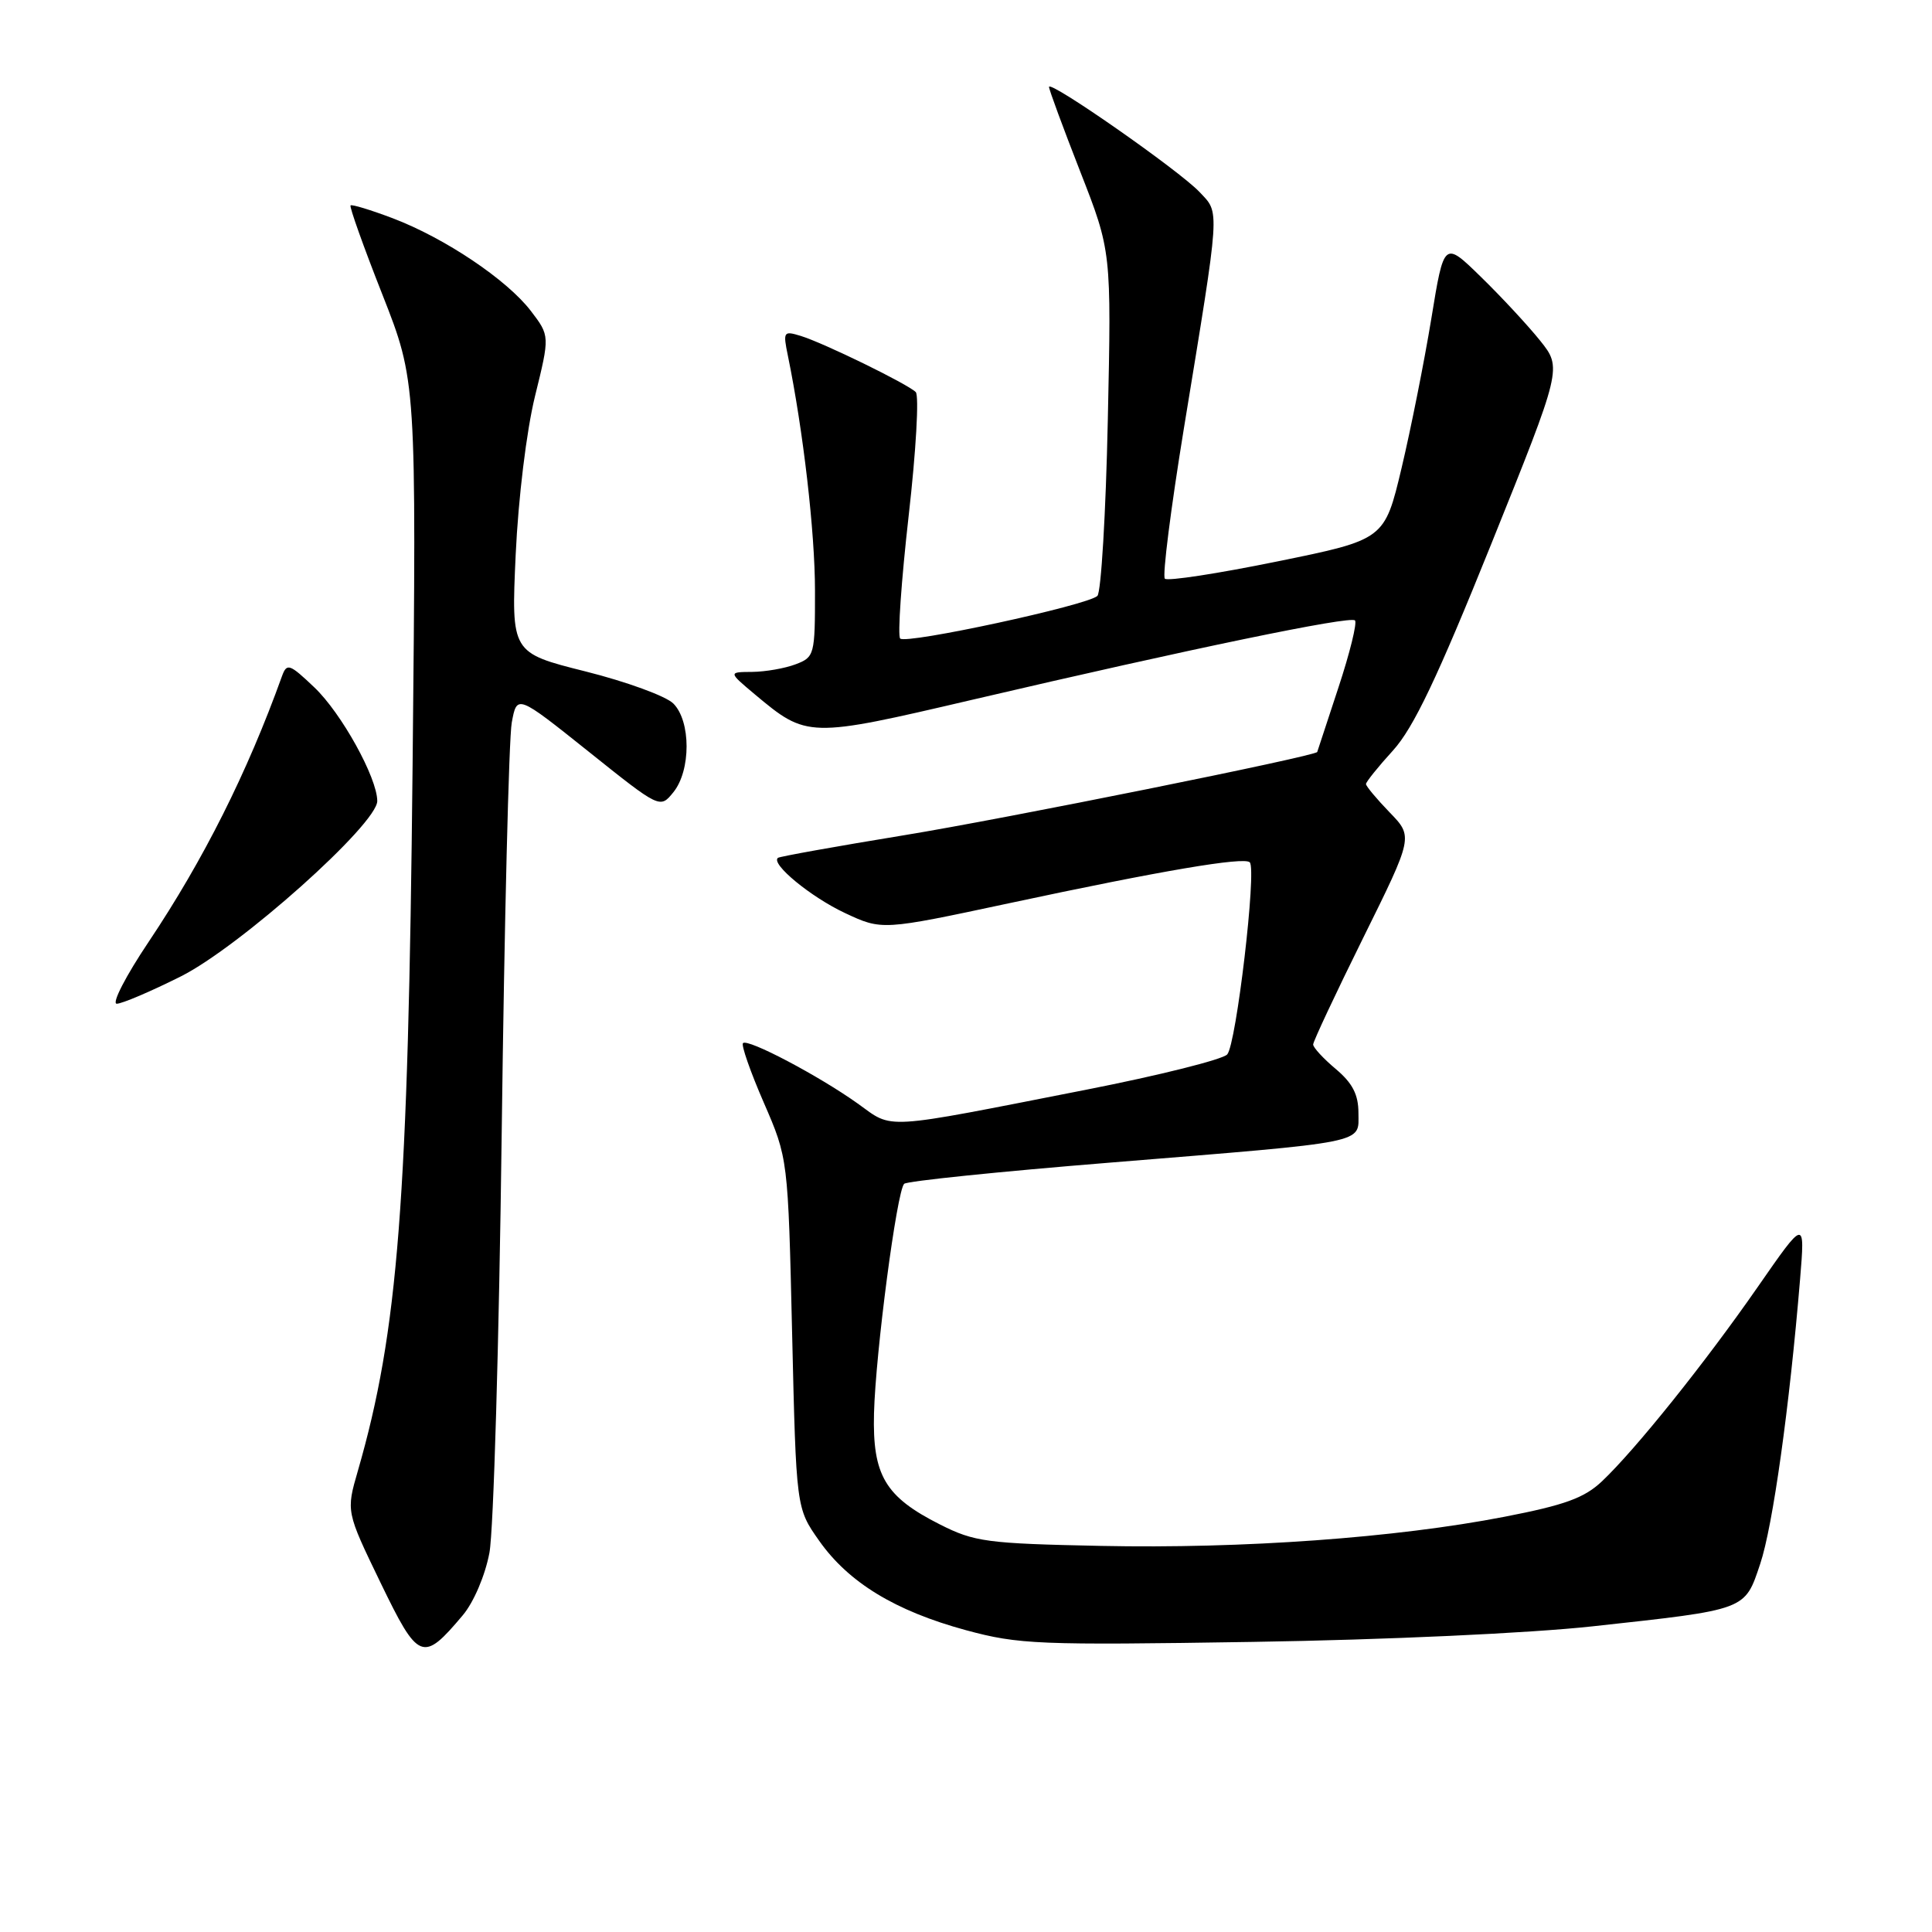 <?xml version="1.0" encoding="UTF-8" standalone="no"?>
<!DOCTYPE svg PUBLIC "-//W3C//DTD SVG 1.1//EN" "http://www.w3.org/Graphics/SVG/1.1/DTD/svg11.dtd" >
<svg xmlns="http://www.w3.org/2000/svg" xmlns:xlink="http://www.w3.org/1999/xlink" version="1.1" viewBox="0 0 256 256">
 <g >
 <path fill="currentColor"
d=" M 61.32 214.03 C 62.77 212.31 64.28 208.77 64.85 205.76 C 65.40 202.87 66.13 177.78 66.48 150.00 C 66.83 122.22 67.43 97.81 67.81 95.75 C 68.50 92.01 68.50 92.01 77.98 99.58 C 87.46 107.16 87.46 107.16 89.23 104.97 C 91.56 102.09 91.56 95.56 89.22 93.22 C 88.24 92.24 83.01 90.33 77.59 88.97 C 67.74 86.50 67.74 86.50 68.33 73.50 C 68.68 65.99 69.76 57.12 70.89 52.50 C 72.86 44.50 72.86 44.50 70.34 41.20 C 67.19 37.08 58.96 31.55 52.04 28.92 C 49.13 27.82 46.61 27.05 46.45 27.22 C 46.28 27.39 48.17 32.70 50.66 39.01 C 55.18 50.50 55.18 50.50 54.67 101.50 C 54.09 159.22 52.76 176.41 47.42 194.89 C 45.86 200.28 45.86 200.28 50.41 209.69 C 55.45 220.11 56.01 220.34 61.32 214.03 Z  M 211.00 215.50 C 231.57 213.25 231.16 213.41 233.24 207.21 C 234.91 202.23 237.12 186.41 238.52 169.50 C 239.18 161.50 239.18 161.50 232.93 170.50 C 225.94 180.57 216.71 192.08 212.28 196.27 C 209.94 198.49 207.34 199.43 199.35 200.98 C 184.97 203.77 164.72 205.23 145.87 204.84 C 130.76 204.53 129.12 204.31 124.55 202.00 C 117.28 198.33 115.60 195.50 115.81 187.27 C 116.02 179.20 118.84 157.77 119.81 156.86 C 120.19 156.50 132.43 155.24 147.00 154.06 C 181.65 151.24 180.00 151.57 180.00 147.48 C 180.00 145.04 179.22 143.52 177.00 141.65 C 175.35 140.27 174.00 138.80 174.00 138.40 C 174.00 138.00 176.98 131.65 180.63 124.27 C 187.26 110.87 187.26 110.87 184.13 107.64 C 182.41 105.86 181.00 104.17 181.00 103.89 C 181.00 103.61 182.61 101.60 184.59 99.43 C 187.30 96.44 190.46 89.81 197.58 72.13 C 206.98 48.77 206.98 48.77 204.07 45.13 C 202.47 43.14 198.95 39.34 196.25 36.71 C 191.34 31.91 191.34 31.91 189.66 42.21 C 188.73 47.87 186.96 56.77 185.72 62.00 C 183.46 71.50 183.46 71.50 169.22 74.40 C 161.38 76.00 154.69 77.03 154.35 76.68 C 154.00 76.33 155.14 67.38 156.87 56.77 C 161.74 27.04 161.66 28.33 158.94 25.44 C 156.29 22.62 139.00 10.55 139.00 11.52 C 139.00 11.87 140.86 16.91 143.13 22.72 C 147.27 33.30 147.27 33.30 146.79 55.69 C 146.53 68.01 145.90 78.48 145.41 78.96 C 144.13 80.20 120.07 85.40 119.28 84.61 C 118.92 84.26 119.43 76.95 120.40 68.37 C 121.38 59.79 121.80 52.41 121.34 51.95 C 120.23 50.86 109.14 45.44 106.10 44.51 C 103.82 43.81 103.74 43.94 104.40 47.14 C 106.43 57.04 107.99 70.52 107.99 78.27 C 108.00 86.78 107.92 87.08 105.43 88.02 C 104.02 88.56 101.44 89.01 99.68 89.03 C 96.50 89.05 96.50 89.05 100.00 91.99 C 106.94 97.80 107.10 97.80 128.84 92.72 C 157.76 85.96 178.91 81.58 179.54 82.21 C 179.85 82.51 178.86 86.53 177.34 91.13 C 175.83 95.73 174.57 99.56 174.54 99.64 C 174.38 100.18 133.06 108.51 119.81 110.67 C 110.84 112.14 103.31 113.49 103.08 113.67 C 102.09 114.46 107.44 118.86 111.96 120.98 C 116.87 123.28 116.87 123.28 133.68 119.69 C 153.96 115.35 164.84 113.51 165.60 114.26 C 166.54 115.20 163.81 138.41 162.61 139.72 C 161.99 140.39 153.62 142.49 143.99 144.38 C 116.49 149.78 118.45 149.66 113.66 146.23 C 108.52 142.56 99.08 137.58 98.45 138.22 C 98.19 138.47 99.43 142.02 101.20 146.09 C 104.42 153.50 104.42 153.50 104.96 176.67 C 105.50 199.84 105.50 199.84 108.53 204.14 C 112.43 209.69 118.62 213.46 128.00 216.01 C 134.99 217.90 137.58 218.01 166.00 217.56 C 183.55 217.29 202.66 216.41 211.00 215.50 Z  M 23.94 129.39 C 31.74 125.49 50.01 109.18 49.99 106.13 C 49.97 103.04 45.24 94.49 41.65 91.08 C 38.37 87.96 38.01 87.83 37.37 89.58 C 32.76 102.40 26.96 113.95 19.69 124.81 C 16.67 129.31 14.77 133.00 15.47 133.00 C 16.16 133.00 19.97 131.38 23.94 129.39 Z "/>
</g>
</svg>